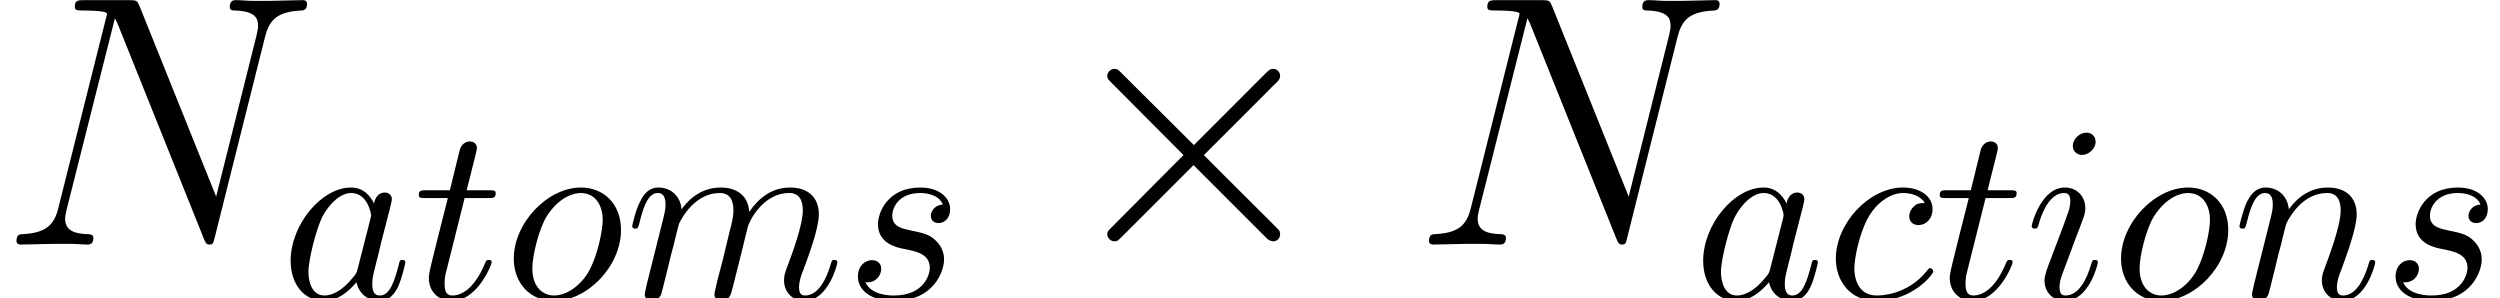 <?xml version='1.0' encoding='UTF-8'?>
<!-- This file was generated by dvisvgm 2.8.1 -->
<svg version='1.1' xmlns='http://www.w3.org/2000/svg' xmlns:xlink='http://www.w3.org/1999/xlink' width='97.43pt' height='11.623pt' viewBox='17.559 2.424 97.43 11.623'>
<defs>
<path id='g1-97' d='M3.642-3.691C3.466-4.052 3.183-4.315 2.744-4.315C1.601-4.315 .391-2.88 .391-1.455C.391-.537 .928 .107 1.689 .107C1.884 .107 2.372 .068 2.958-.625C3.036-.215 3.378 .107 3.847 .107C4.188 .107 4.413-.117 4.569-.43C4.735-.781 4.862-1.377 4.862-1.396C4.862-1.494 4.774-1.494 4.745-1.494C4.647-1.494 4.638-1.455 4.608-1.318C4.442-.683 4.267-.107 3.866-.107C3.603-.107 3.573-.361 3.573-.557C3.573-.771 3.593-.849 3.7-1.279C3.808-1.689 3.827-1.787 3.915-2.158L4.267-3.525C4.335-3.798 4.335-3.817 4.335-3.857C4.335-4.022 4.218-4.12 4.052-4.12C3.817-4.12 3.671-3.905 3.642-3.691ZM3.007-1.162C2.958-.986 2.958-.967 2.812-.801C2.382-.264 1.982-.107 1.709-.107C1.22-.107 1.084-.644 1.084-1.025C1.084-1.513 1.396-2.714 1.621-3.163C1.923-3.739 2.363-4.101 2.753-4.101C3.388-4.101 3.525-3.3 3.525-3.241S3.505-3.124 3.495-3.075L3.007-1.162Z'/>
<path id='g1-99' d='M3.866-3.71C3.71-3.71 3.573-3.71 3.437-3.573C3.28-3.427 3.261-3.261 3.261-3.193C3.261-2.958 3.437-2.851 3.622-2.851C3.905-2.851 4.169-3.085 4.169-3.476C4.169-3.954 3.71-4.315 3.017-4.315C1.699-4.315 .4-2.919 .4-1.543C.4-.664 .967 .107 1.982 .107C3.378 .107 4.198-.928 4.198-1.045C4.198-1.103 4.14-1.172 4.081-1.172C4.032-1.172 4.013-1.152 3.954-1.074C3.183-.107 2.119-.107 2.001-.107C1.386-.107 1.123-.586 1.123-1.172C1.123-1.572 1.318-2.519 1.65-3.124C1.953-3.681 2.49-4.101 3.027-4.101C3.359-4.101 3.73-3.974 3.866-3.71Z'/>
<path id='g1-105' d='M2.773-6.102C2.773-6.297 2.636-6.454 2.412-6.454C2.148-6.454 1.884-6.2 1.884-5.936C1.884-5.751 2.021-5.585 2.255-5.585C2.48-5.585 2.773-5.809 2.773-6.102ZM2.031-2.431C2.148-2.714 2.148-2.734 2.246-2.997C2.324-3.193 2.372-3.329 2.372-3.515C2.372-3.954 2.06-4.315 1.572-4.315C.654-4.315 .283-2.9 .283-2.812C.283-2.714 .381-2.714 .4-2.714C.498-2.714 .508-2.734 .557-2.89C.82-3.808 1.211-4.101 1.543-4.101C1.621-4.101 1.787-4.101 1.787-3.788C1.787-3.583 1.718-3.378 1.679-3.28C1.601-3.027 1.162-1.894 1.006-1.474C.908-1.22 .781-.898 .781-.693C.781-.234 1.113 .107 1.582 .107C2.499 .107 2.861-1.308 2.861-1.396C2.861-1.494 2.773-1.494 2.744-1.494C2.646-1.494 2.646-1.465 2.597-1.318C2.421-.703 2.099-.107 1.601-.107C1.435-.107 1.367-.205 1.367-.43C1.367-.674 1.425-.81 1.65-1.406L2.031-2.431Z'/>
<path id='g1-109' d='M.859-.576C.83-.43 .771-.205 .771-.156C.771 .02 .908 .107 1.054 .107C1.172 .107 1.347 .029 1.416-.166C1.425-.186 1.543-.644 1.601-.888L1.816-1.767C1.875-1.982 1.933-2.197 1.982-2.421C2.021-2.587 2.099-2.87 2.109-2.909C2.255-3.212 2.773-4.101 3.7-4.101C4.14-4.101 4.228-3.739 4.228-3.417C4.228-3.173 4.159-2.9 4.081-2.607L3.808-1.474L3.612-.732C3.573-.537 3.486-.205 3.486-.156C3.486 .02 3.622 .107 3.769 .107C4.071 .107 4.13-.137 4.208-.449C4.345-.996 4.706-2.421 4.794-2.802C4.823-2.929 5.341-4.101 6.405-4.101C6.825-4.101 6.932-3.769 6.932-3.417C6.932-2.861 6.522-1.748 6.327-1.23C6.239-.996 6.2-.888 6.2-.693C6.2-.234 6.541 .107 7 .107C7.918 .107 8.279-1.318 8.279-1.396C8.279-1.494 8.191-1.494 8.162-1.494C8.065-1.494 8.065-1.465 8.016-1.318C7.869-.801 7.557-.107 7.02-.107C6.854-.107 6.786-.205 6.786-.43C6.786-.674 6.873-.908 6.961-1.123C7.147-1.63 7.557-2.714 7.557-3.271C7.557-3.905 7.166-4.315 6.434-4.315S5.204-3.886 4.843-3.368C4.833-3.495 4.804-3.827 4.53-4.062C4.286-4.267 3.974-4.315 3.73-4.315C2.851-4.315 2.372-3.691 2.207-3.466C2.158-4.022 1.748-4.315 1.308-4.315C.859-4.315 .674-3.935 .586-3.759C.41-3.417 .283-2.841 .283-2.812C.283-2.714 .381-2.714 .4-2.714C.498-2.714 .508-2.724 .566-2.939C.732-3.632 .928-4.101 1.279-4.101C1.435-4.101 1.582-4.022 1.582-3.651C1.582-3.446 1.552-3.339 1.425-2.831L.859-.576Z'/>
<path id='g1-110' d='M.859-.576C.83-.43 .771-.205 .771-.156C.771 .02 .908 .107 1.054 .107C1.172 .107 1.347 .029 1.416-.166C1.425-.186 1.543-.644 1.601-.888L1.816-1.767C1.875-1.982 1.933-2.197 1.982-2.421C2.021-2.587 2.099-2.87 2.109-2.909C2.255-3.212 2.773-4.101 3.7-4.101C4.14-4.101 4.228-3.739 4.228-3.417C4.228-2.812 3.749-1.562 3.593-1.142C3.505-.918 3.495-.801 3.495-.693C3.495-.234 3.837 .107 4.296 .107C5.214 .107 5.575-1.318 5.575-1.396C5.575-1.494 5.487-1.494 5.458-1.494C5.36-1.494 5.36-1.465 5.311-1.318C5.116-.654 4.794-.107 4.315-.107C4.149-.107 4.081-.205 4.081-.43C4.081-.674 4.169-.908 4.257-1.123C4.442-1.64 4.852-2.714 4.852-3.271C4.852-3.925 4.433-4.315 3.73-4.315C2.851-4.315 2.372-3.691 2.207-3.466C2.158-4.013 1.757-4.315 1.308-4.315S.674-3.935 .576-3.759C.42-3.427 .283-2.851 .283-2.812C.283-2.714 .381-2.714 .4-2.714C.498-2.714 .508-2.724 .566-2.939C.732-3.632 .928-4.101 1.279-4.101C1.474-4.101 1.582-3.974 1.582-3.651C1.582-3.446 1.552-3.339 1.425-2.831L.859-.576Z'/>
<path id='g1-111' d='M4.579-2.665C4.579-3.681 3.896-4.315 3.017-4.315C1.709-4.315 .4-2.929 .4-1.543C.4-.576 1.054 .107 1.962 .107C3.261 .107 4.579-1.24 4.579-2.665ZM1.972-.107C1.552-.107 1.123-.41 1.123-1.172C1.123-1.65 1.377-2.704 1.689-3.202C2.177-3.954 2.734-4.101 3.007-4.101C3.573-4.101 3.866-3.632 3.866-3.046C3.866-2.665 3.671-1.64 3.3-1.006C2.958-.439 2.421-.107 1.972-.107Z'/>
<path id='g1-115' d='M3.817-3.651C3.544-3.642 3.349-3.427 3.349-3.212C3.349-3.075 3.437-2.929 3.651-2.929S4.101-3.095 4.101-3.476C4.101-3.915 3.681-4.315 2.939-4.315C1.65-4.315 1.289-3.32 1.289-2.89C1.289-2.128 2.011-1.982 2.294-1.923C2.802-1.826 3.31-1.718 3.31-1.181C3.31-.928 3.085-.107 1.914-.107C1.777-.107 1.025-.107 .801-.625C1.172-.576 1.416-.869 1.416-1.142C1.416-1.367 1.259-1.484 1.054-1.484C.801-1.484 .508-1.279 .508-.84C.508-.283 1.064 .107 1.904 .107C3.486 .107 3.866-1.074 3.866-1.513C3.866-1.865 3.681-2.109 3.564-2.226C3.3-2.499 3.017-2.548 2.587-2.636C2.236-2.714 1.845-2.783 1.845-3.222C1.845-3.505 2.08-4.101 2.939-4.101C3.183-4.101 3.671-4.032 3.817-3.651Z'/>
<path id='g1-116' d='M2.011-3.905H2.929C3.124-3.905 3.222-3.905 3.222-4.101C3.222-4.208 3.124-4.208 2.949-4.208H2.089C2.441-5.594 2.49-5.79 2.49-5.848C2.49-6.014 2.372-6.112 2.207-6.112C2.177-6.112 1.904-6.102 1.816-5.76L1.435-4.208H.517C.322-4.208 .225-4.208 .225-4.022C.225-3.905 .303-3.905 .498-3.905H1.357C.654-1.133 .615-.967 .615-.791C.615-.264 .986 .107 1.513 .107C2.509 .107 3.066-1.318 3.066-1.396C3.066-1.494 2.988-1.494 2.949-1.494C2.861-1.494 2.851-1.465 2.802-1.357C2.382-.342 1.865-.107 1.533-.107C1.328-.107 1.23-.234 1.23-.557C1.23-.791 1.25-.859 1.289-1.025L2.011-3.905Z'/>
<path id='g0-2' d='M5.426-3.877L2.636-6.653C2.469-6.82 2.441-6.848 2.329-6.848C2.19-6.848 2.05-6.723 2.05-6.569C2.05-6.472 2.078-6.444 2.232-6.29L5.021-3.487L2.232-.683C2.078-.53 2.05-.502 2.05-.404C2.05-.251 2.19-.126 2.329-.126C2.441-.126 2.469-.153 2.636-.321L5.412-3.096L8.299-.209C8.327-.195 8.424-.126 8.508-.126C8.675-.126 8.787-.251 8.787-.404C8.787-.432 8.787-.488 8.745-.558C8.731-.586 6.514-2.776 5.816-3.487L8.369-6.039C8.438-6.123 8.648-6.304 8.717-6.388C8.731-6.416 8.787-6.472 8.787-6.569C8.787-6.723 8.675-6.848 8.508-6.848C8.397-6.848 8.341-6.793 8.187-6.639L5.426-3.877Z'/>
<path id='g2-78' d='M10.321-8.062C10.475-8.662 10.698-9.08 11.758-9.122C11.8-9.122 11.967-9.136 11.967-9.373C11.967-9.526 11.842-9.526 11.786-9.526C11.507-9.526 10.796-9.498 10.517-9.498H9.847C9.652-9.498 9.401-9.526 9.205-9.526C9.122-9.526 8.954-9.526 8.954-9.261C8.954-9.122 9.066-9.122 9.164-9.122C10-9.094 10.056-8.773 10.056-8.522C10.056-8.397 10.042-8.355 10-8.159L8.424-1.869L5.44-9.289C5.342-9.512 5.328-9.526 5.021-9.526H3.32C3.041-9.526 2.915-9.526 2.915-9.261C2.915-9.122 3.013-9.122 3.278-9.122C3.347-9.122 4.17-9.122 4.17-8.996C4.17-8.968 4.142-8.857 4.129-8.815L2.273-1.423C2.106-.739 1.771-.446 .851-.404C.781-.404 .642-.391 .642-.139C.642 0 .781 0 .823 0C1.102 0 1.813-.028 2.092-.028H2.762C2.957-.028 3.194 0 3.389 0C3.487 0 3.64 0 3.64-.265C3.64-.391 3.501-.404 3.445-.404C2.985-.418 2.538-.502 2.538-1.004C2.538-1.116 2.566-1.241 2.594-1.353L4.477-8.815C4.561-8.675 4.561-8.648 4.617-8.522L7.936-.251C8.006-.084 8.034 0 8.159 0C8.299 0 8.313-.042 8.369-.279L10.321-8.062Z'/>
</defs>
<g id='page1'>
<use x='17.559' y='11.955' xlink:href='#g2-78'/>
<use x='28.495' y='14.047' xlink:href='#g1-97'/>
<use x='33.656' y='14.047' xlink:href='#g1-116'/>
<use x='37.182' y='14.047' xlink:href='#g1-111'/>
<use x='41.914' y='14.047' xlink:href='#g1-109'/>
<use x='50.486' y='14.047' xlink:href='#g1-115'/>
<use x='58.661' y='11.955' xlink:href='#g0-2'/>
<use x='72.608' y='11.955' xlink:href='#g2-78'/>
<use x='83.544' y='14.047' xlink:href='#g1-97'/>
<use x='88.705' y='14.047' xlink:href='#g1-99'/>
<use x='92.93' y='14.047' xlink:href='#g1-116'/>
<use x='96.456' y='14.047' xlink:href='#g1-105'/>
<use x='99.82' y='14.047' xlink:href='#g1-111'/>
<use x='104.552' y='14.047' xlink:href='#g1-110'/>
<use x='110.412' y='14.047' xlink:href='#g1-115'/>
</g>
</svg>